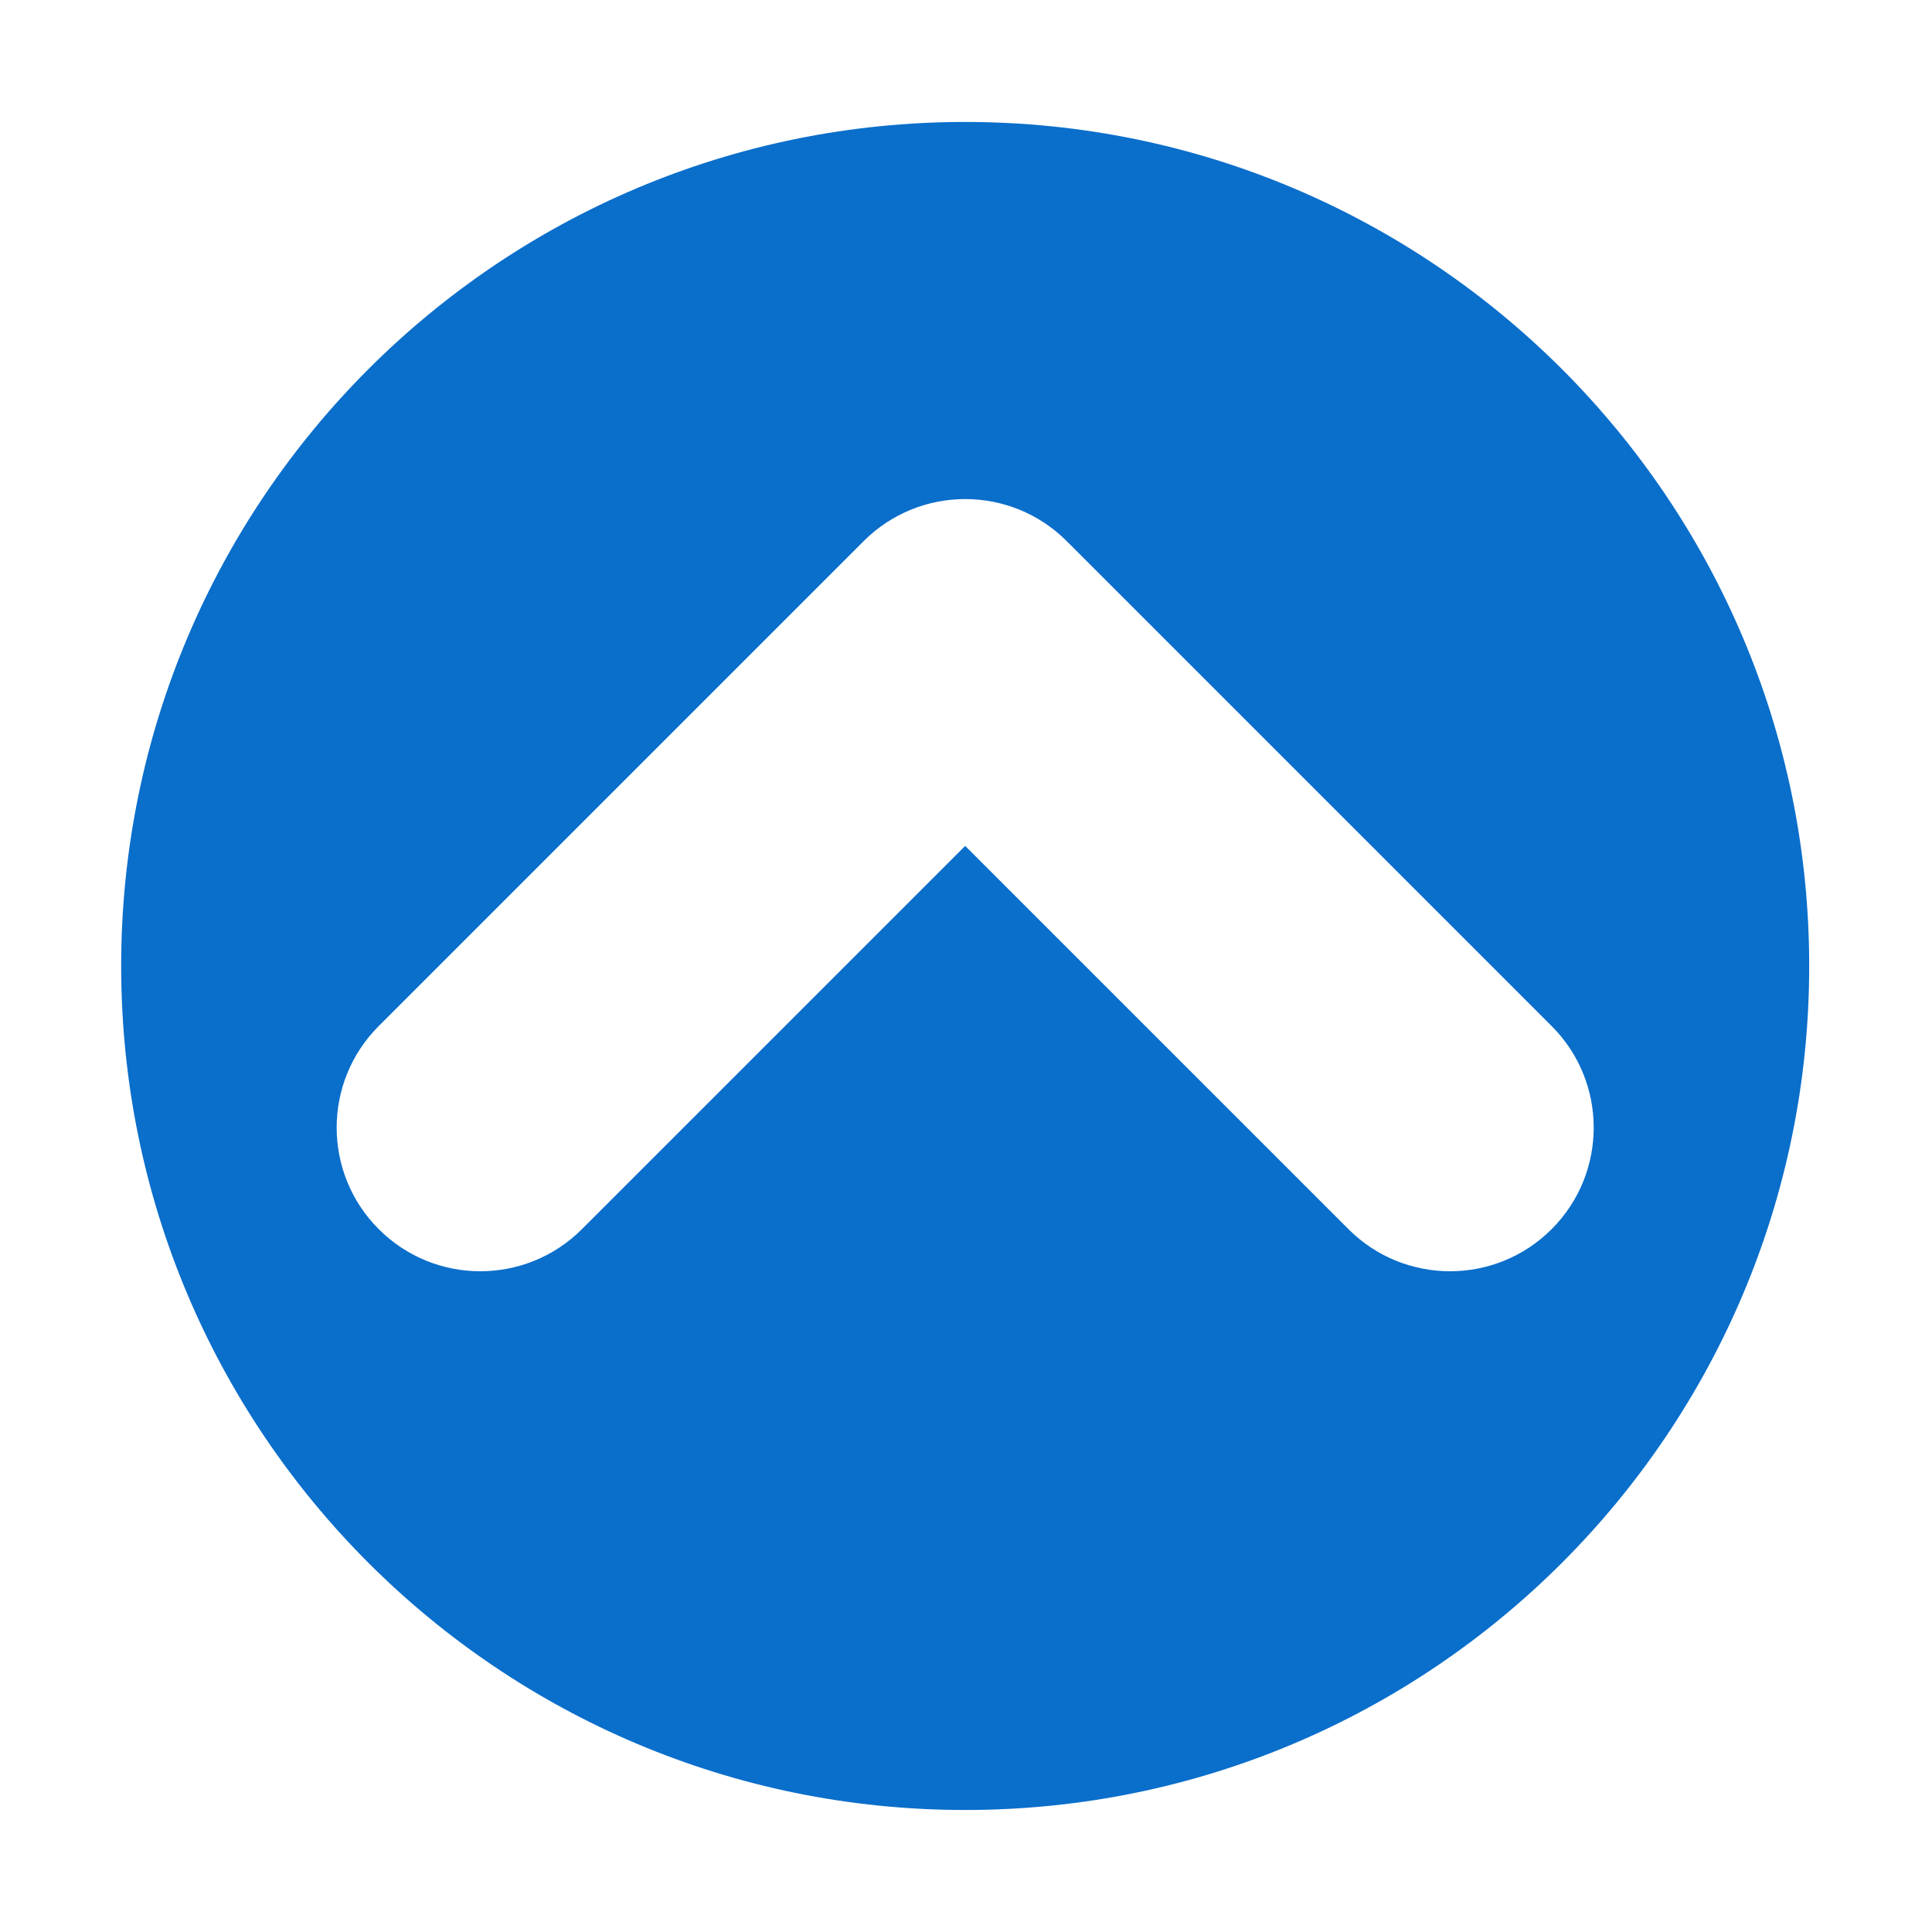 <?xml version="1.0" standalone="no"?><!DOCTYPE svg PUBLIC "-//W3C//DTD SVG 1.1//EN" "http://www.w3.org/Graphics/SVG/1.1/DTD/svg11.dtd"><svg t="1536031320704" className="icon" style="" viewBox="0 0 1024 1024" version="1.1" xmlns="http://www.w3.org/2000/svg" p-id="1595" xmlns:xlink="http://www.w3.org/1999/xlink" width="200" height="200"><defs><style type="text/css"></style></defs><path d="M958.914 511.988c0-247.063-200.282-447.346-447.346-447.346S64.223 264.924 64.223 511.988s200.282 447.346 447.346 447.346c247.063-0.001 447.345-200.283 447.345-447.346zM308.419 651.486c-29.725 29.744-77.947 29.744-107.672 0-14.872-14.853-22.308-34.354-22.308-53.836s7.436-38.983 22.308-53.836l256.986-256.986c29.725-29.744 77.947-29.744 107.672 0l256.986 256.986c29.744 29.707 29.744 77.966 0 107.672-29.725 29.744-77.947 29.744-107.672 0l-203.15-203.131-203.15 203.131z" p-id="1596" fill="#0A6ECB"></path></svg>